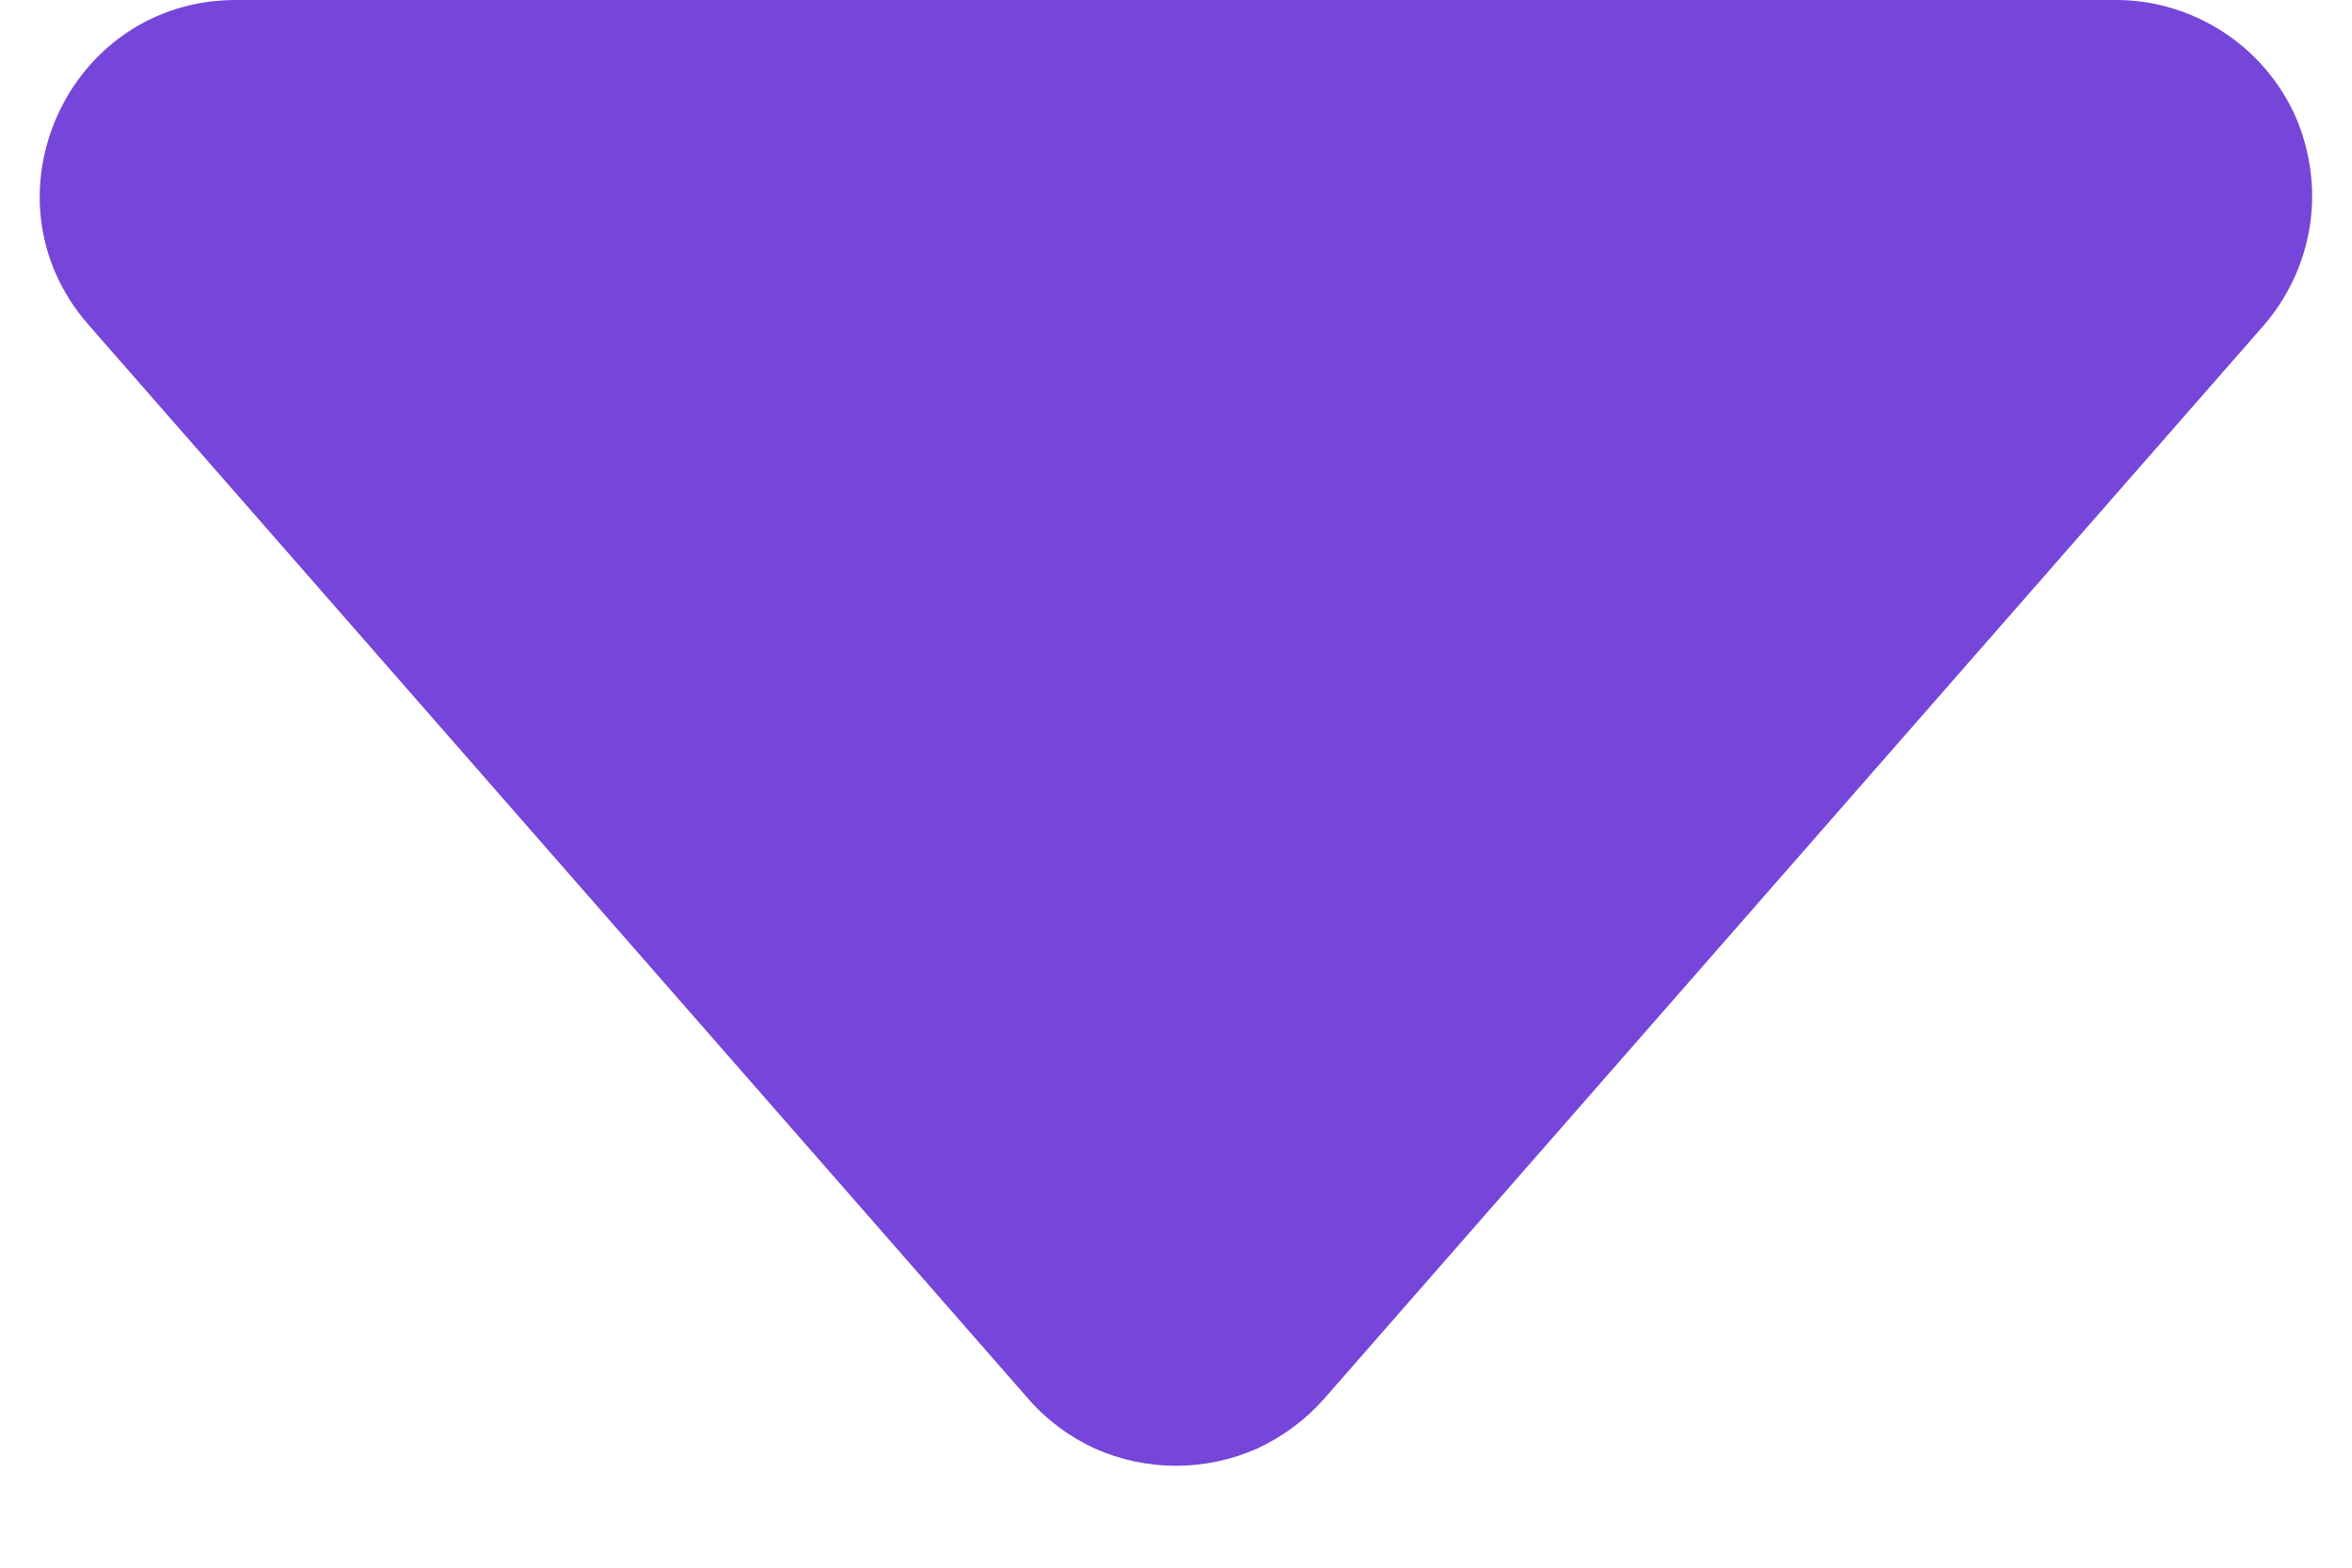 <svg width="6" height="4" viewBox="0 0 6 4" fill="none" xmlns="http://www.w3.org/2000/svg">
<path d="M2.624 3.57L0.226 0.829C-0.057 0.506 0.173 1.83853e-07 0.602 1.83853e-07H5.398C5.494 -8.22297e-05 5.588 0.028 5.669 0.08C5.75 0.132 5.814 0.206 5.854 0.293C5.893 0.381 5.907 0.478 5.893 0.573C5.879 0.668 5.838 0.757 5.775 0.83L3.377 3.57C3.33 3.623 3.272 3.666 3.207 3.696C3.142 3.725 3.071 3.74 3 3.74C2.929 3.74 2.858 3.725 2.793 3.696C2.728 3.666 2.67 3.623 2.624 3.57V3.57Z" fill="#7645D9"/>
</svg>
